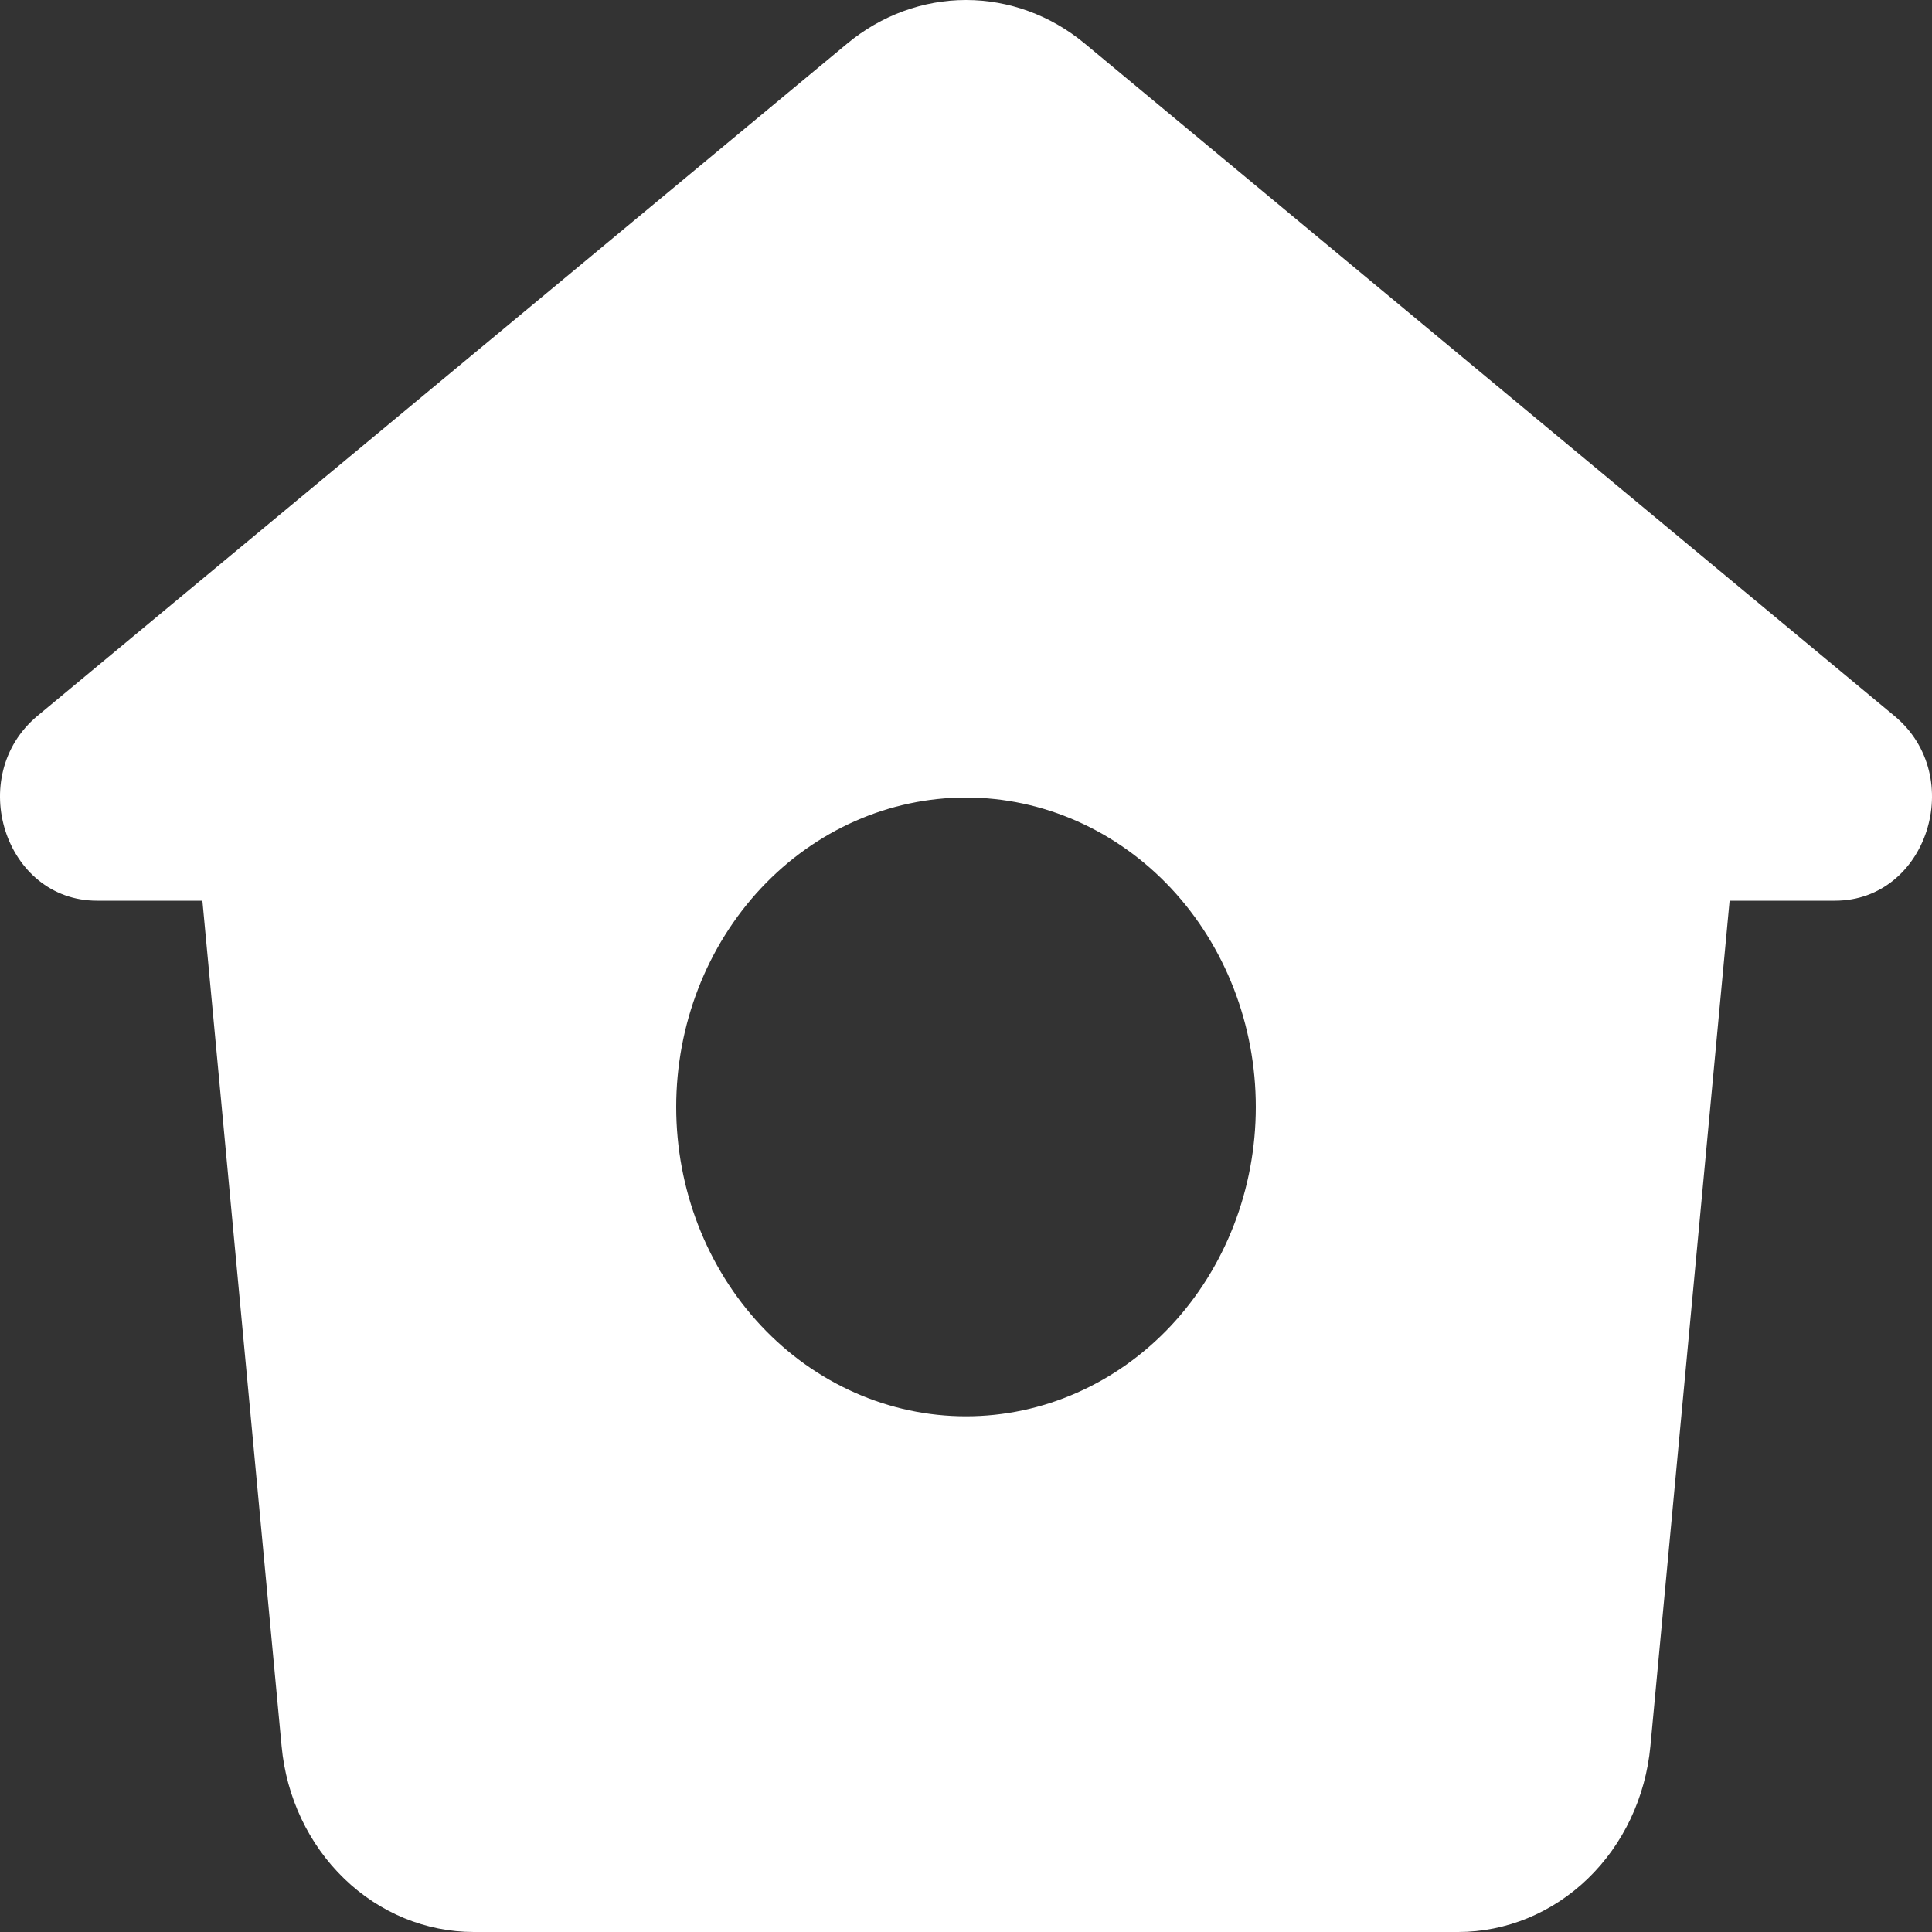 <svg width="25" height="25" viewBox="0 0 25 25" fill="none" xmlns="http://www.w3.org/2000/svg">
<rect x="0" y="0" width="25" height="25" fill="#333333" stroke="none"/>
<path fill-rule="evenodd" clip-rule="evenodd" d="M14.035 0.562C13.596 0.198 13.056 0 12.5 0C11.944 0 11.404 0.198 10.965 0.562L0.485 9.263C-0.455 10.047 0.063 11.655 1.254 11.655H2.619L3.644 22.596C3.705 23.255 3.994 23.866 4.454 24.31C4.913 24.754 5.511 25 6.131 25H18.869C19.488 25 20.086 24.754 20.546 24.31C21.006 23.866 21.294 23.255 21.356 22.596L22.381 11.655H23.746C24.936 11.655 25.456 10.047 24.515 9.265L14.035 0.562ZM12.5 18.327C13.494 18.327 14.448 17.906 15.152 17.155C15.855 16.404 16.25 15.386 16.25 14.324C16.25 13.262 15.855 12.244 15.152 11.493C14.448 10.742 13.494 10.32 12.5 10.32C11.505 10.32 10.552 10.742 9.848 11.493C9.145 12.244 8.75 13.262 8.75 14.324C8.75 15.386 9.145 16.404 9.848 17.155C10.552 17.906 11.505 18.327 12.5 18.327Z" fill="white"/>
</svg>
